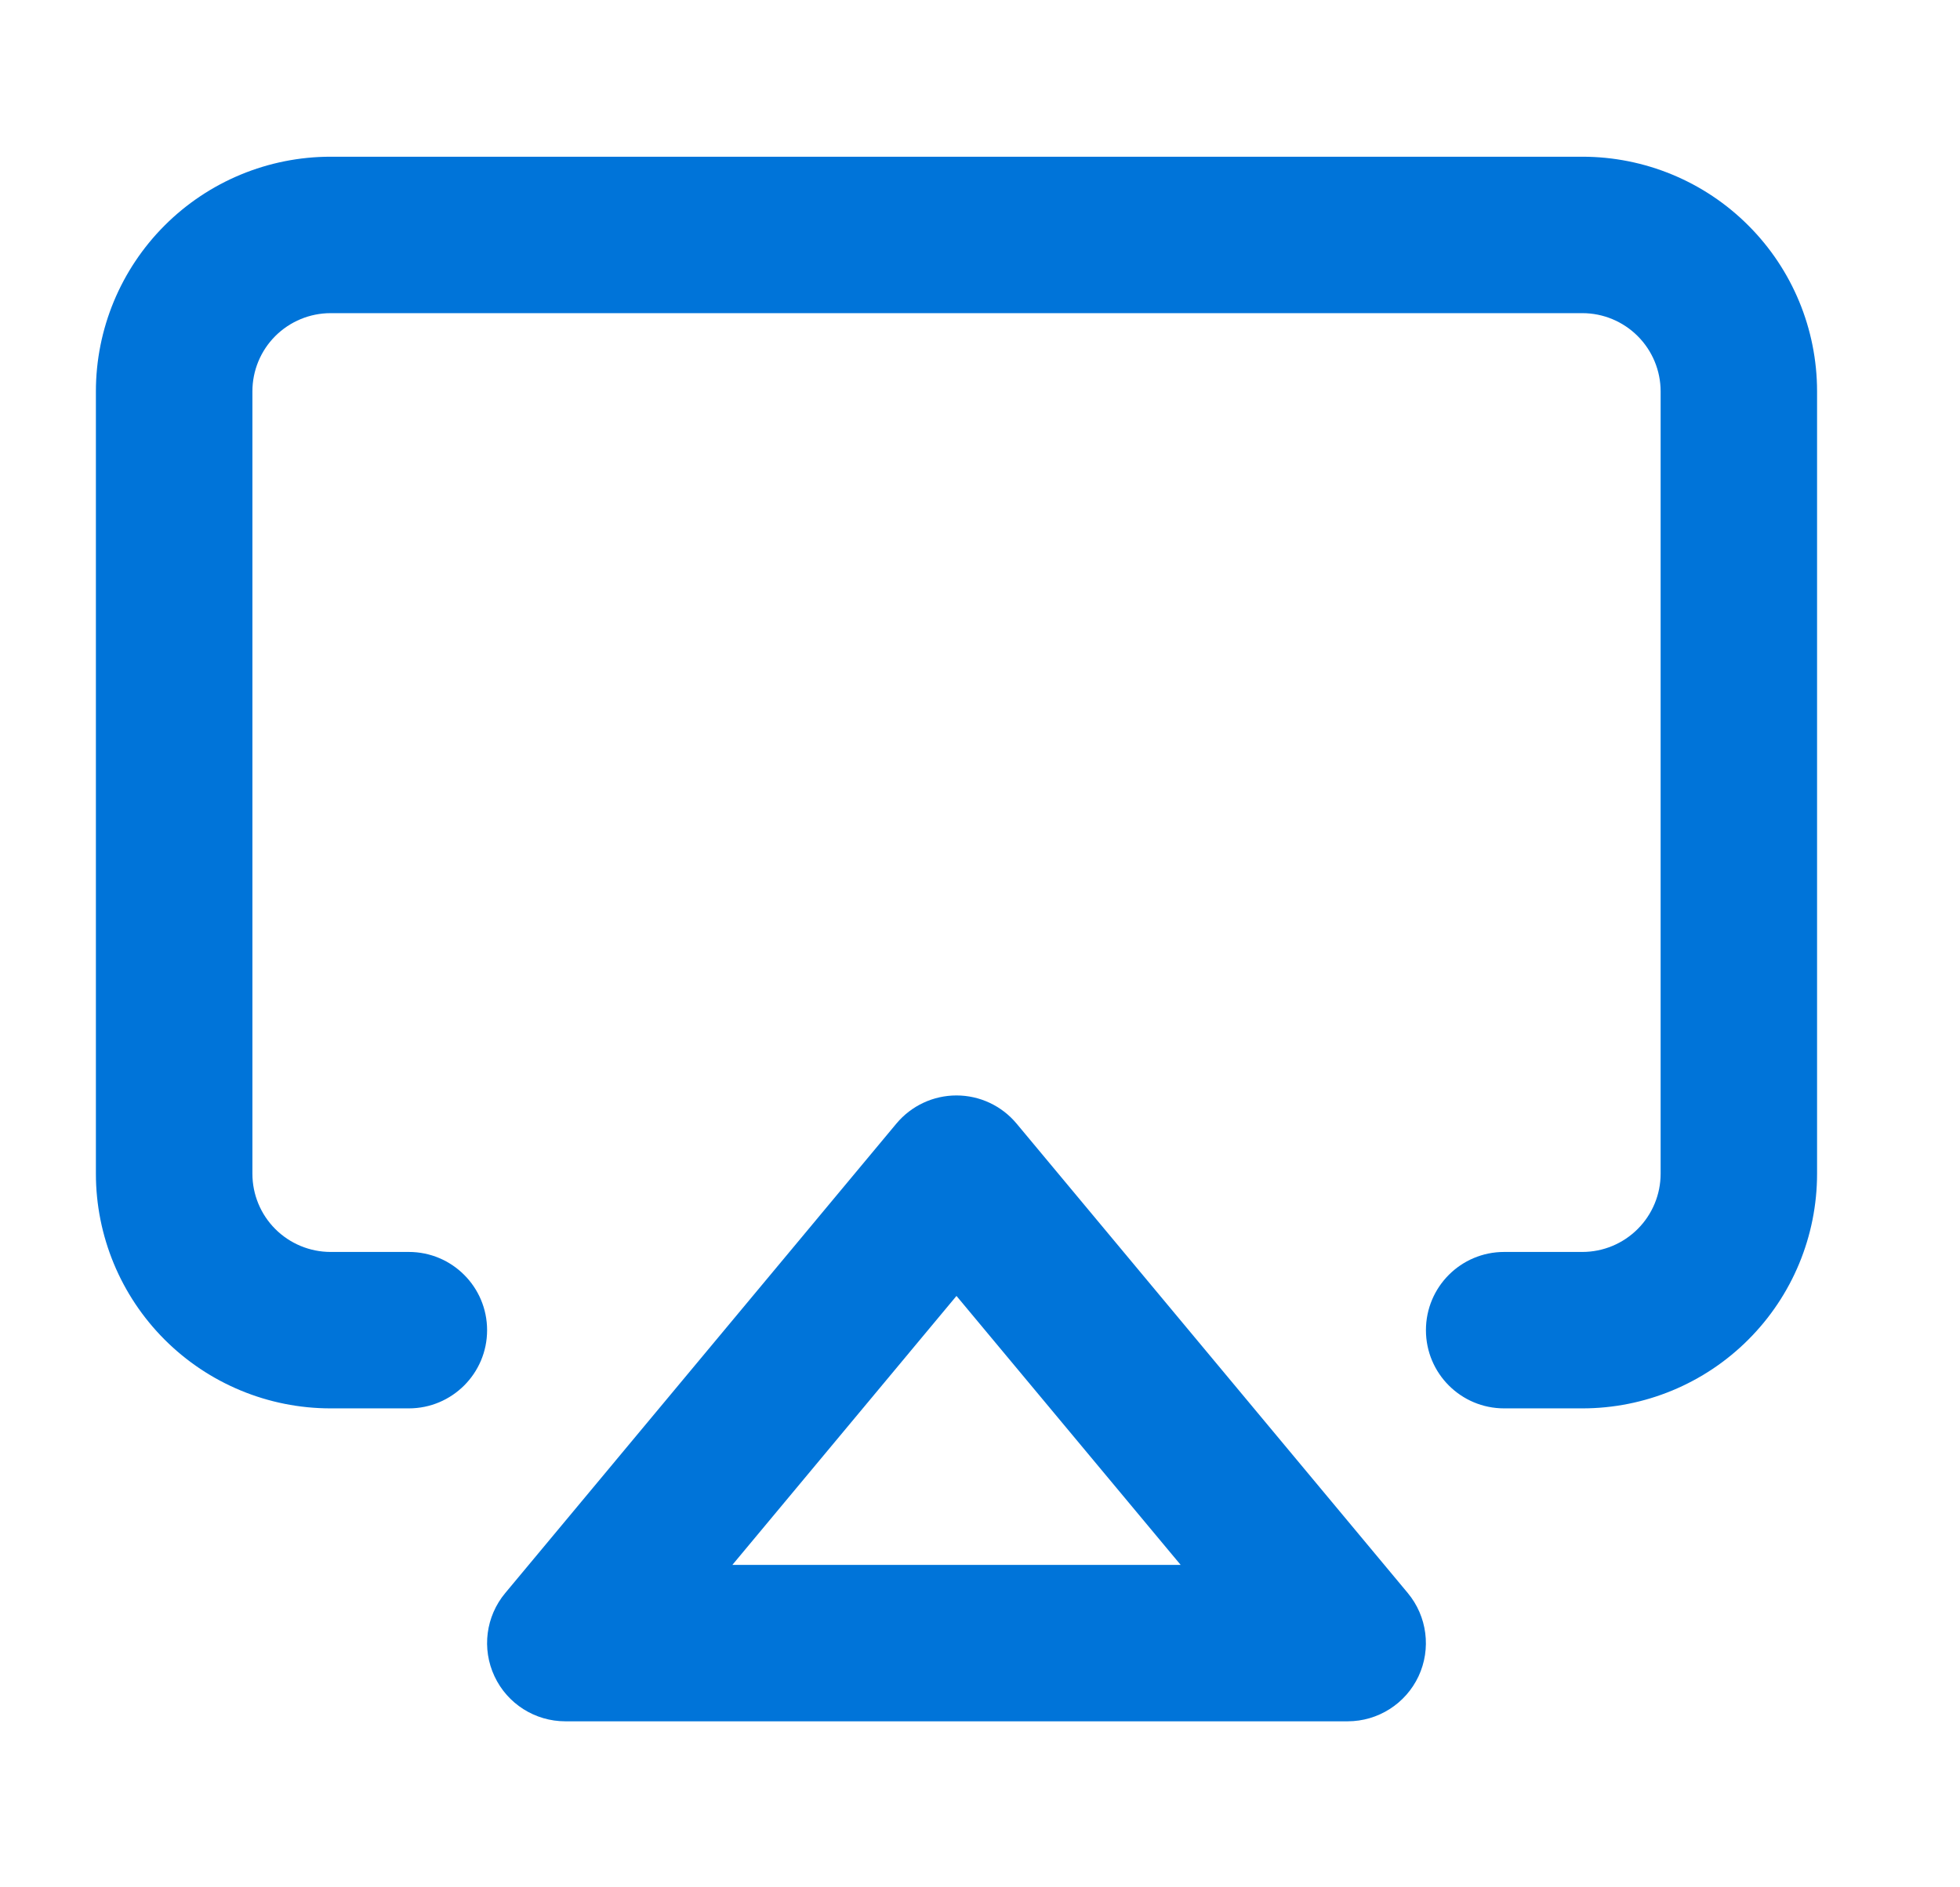 <svg width="27" height="26" viewBox="0 0 27 26" fill="none" xmlns="http://www.w3.org/2000/svg">
<path fill-rule="evenodd" clip-rule="evenodd" d="M4.554 4.314C4.269 4.314 3.994 4.428 3.792 4.63C3.59 4.832 3.477 5.106 3.477 5.392V16.169C3.477 16.455 3.59 16.729 3.792 16.931C3.994 17.133 4.269 17.247 4.554 17.247H5.632C6.227 17.247 6.71 17.729 6.71 18.325C6.71 18.92 6.227 19.402 5.632 19.402H4.554C3.697 19.402 2.875 19.062 2.268 18.455C1.662 17.849 1.321 17.027 1.321 16.169V5.392C1.321 4.534 1.662 3.712 2.268 3.106C2.875 2.499 3.697 2.159 4.554 2.159H21.798C22.655 2.159 23.478 2.499 24.084 3.106C24.691 3.712 25.031 4.534 25.031 5.392V16.169C25.031 17.027 24.691 17.849 24.084 18.455C23.478 19.062 22.655 19.402 21.798 19.402H20.72C20.125 19.402 19.643 18.92 19.643 18.325C19.643 17.729 20.125 17.247 20.72 17.247H21.798C22.084 17.247 22.358 17.133 22.56 16.931C22.762 16.729 22.876 16.455 22.876 16.169V5.392C22.876 5.106 22.762 4.832 22.56 4.63C22.358 4.428 22.084 4.314 21.798 4.314H4.554Z" fill="#0074D9"/>
<path fill-rule="evenodd" clip-rule="evenodd" d="M13.176 15.091C13.496 15.091 13.799 15.233 14.004 15.479L19.393 21.946C19.66 22.267 19.718 22.714 19.541 23.093C19.363 23.471 18.983 23.713 18.565 23.713H7.788C7.369 23.713 6.989 23.471 6.812 23.093C6.634 22.714 6.692 22.267 6.96 21.946L12.348 15.479C12.553 15.233 12.856 15.091 13.176 15.091ZM10.089 21.558H16.264L13.176 17.853L10.089 21.558Z" fill="#0074D9"/>
</svg>

